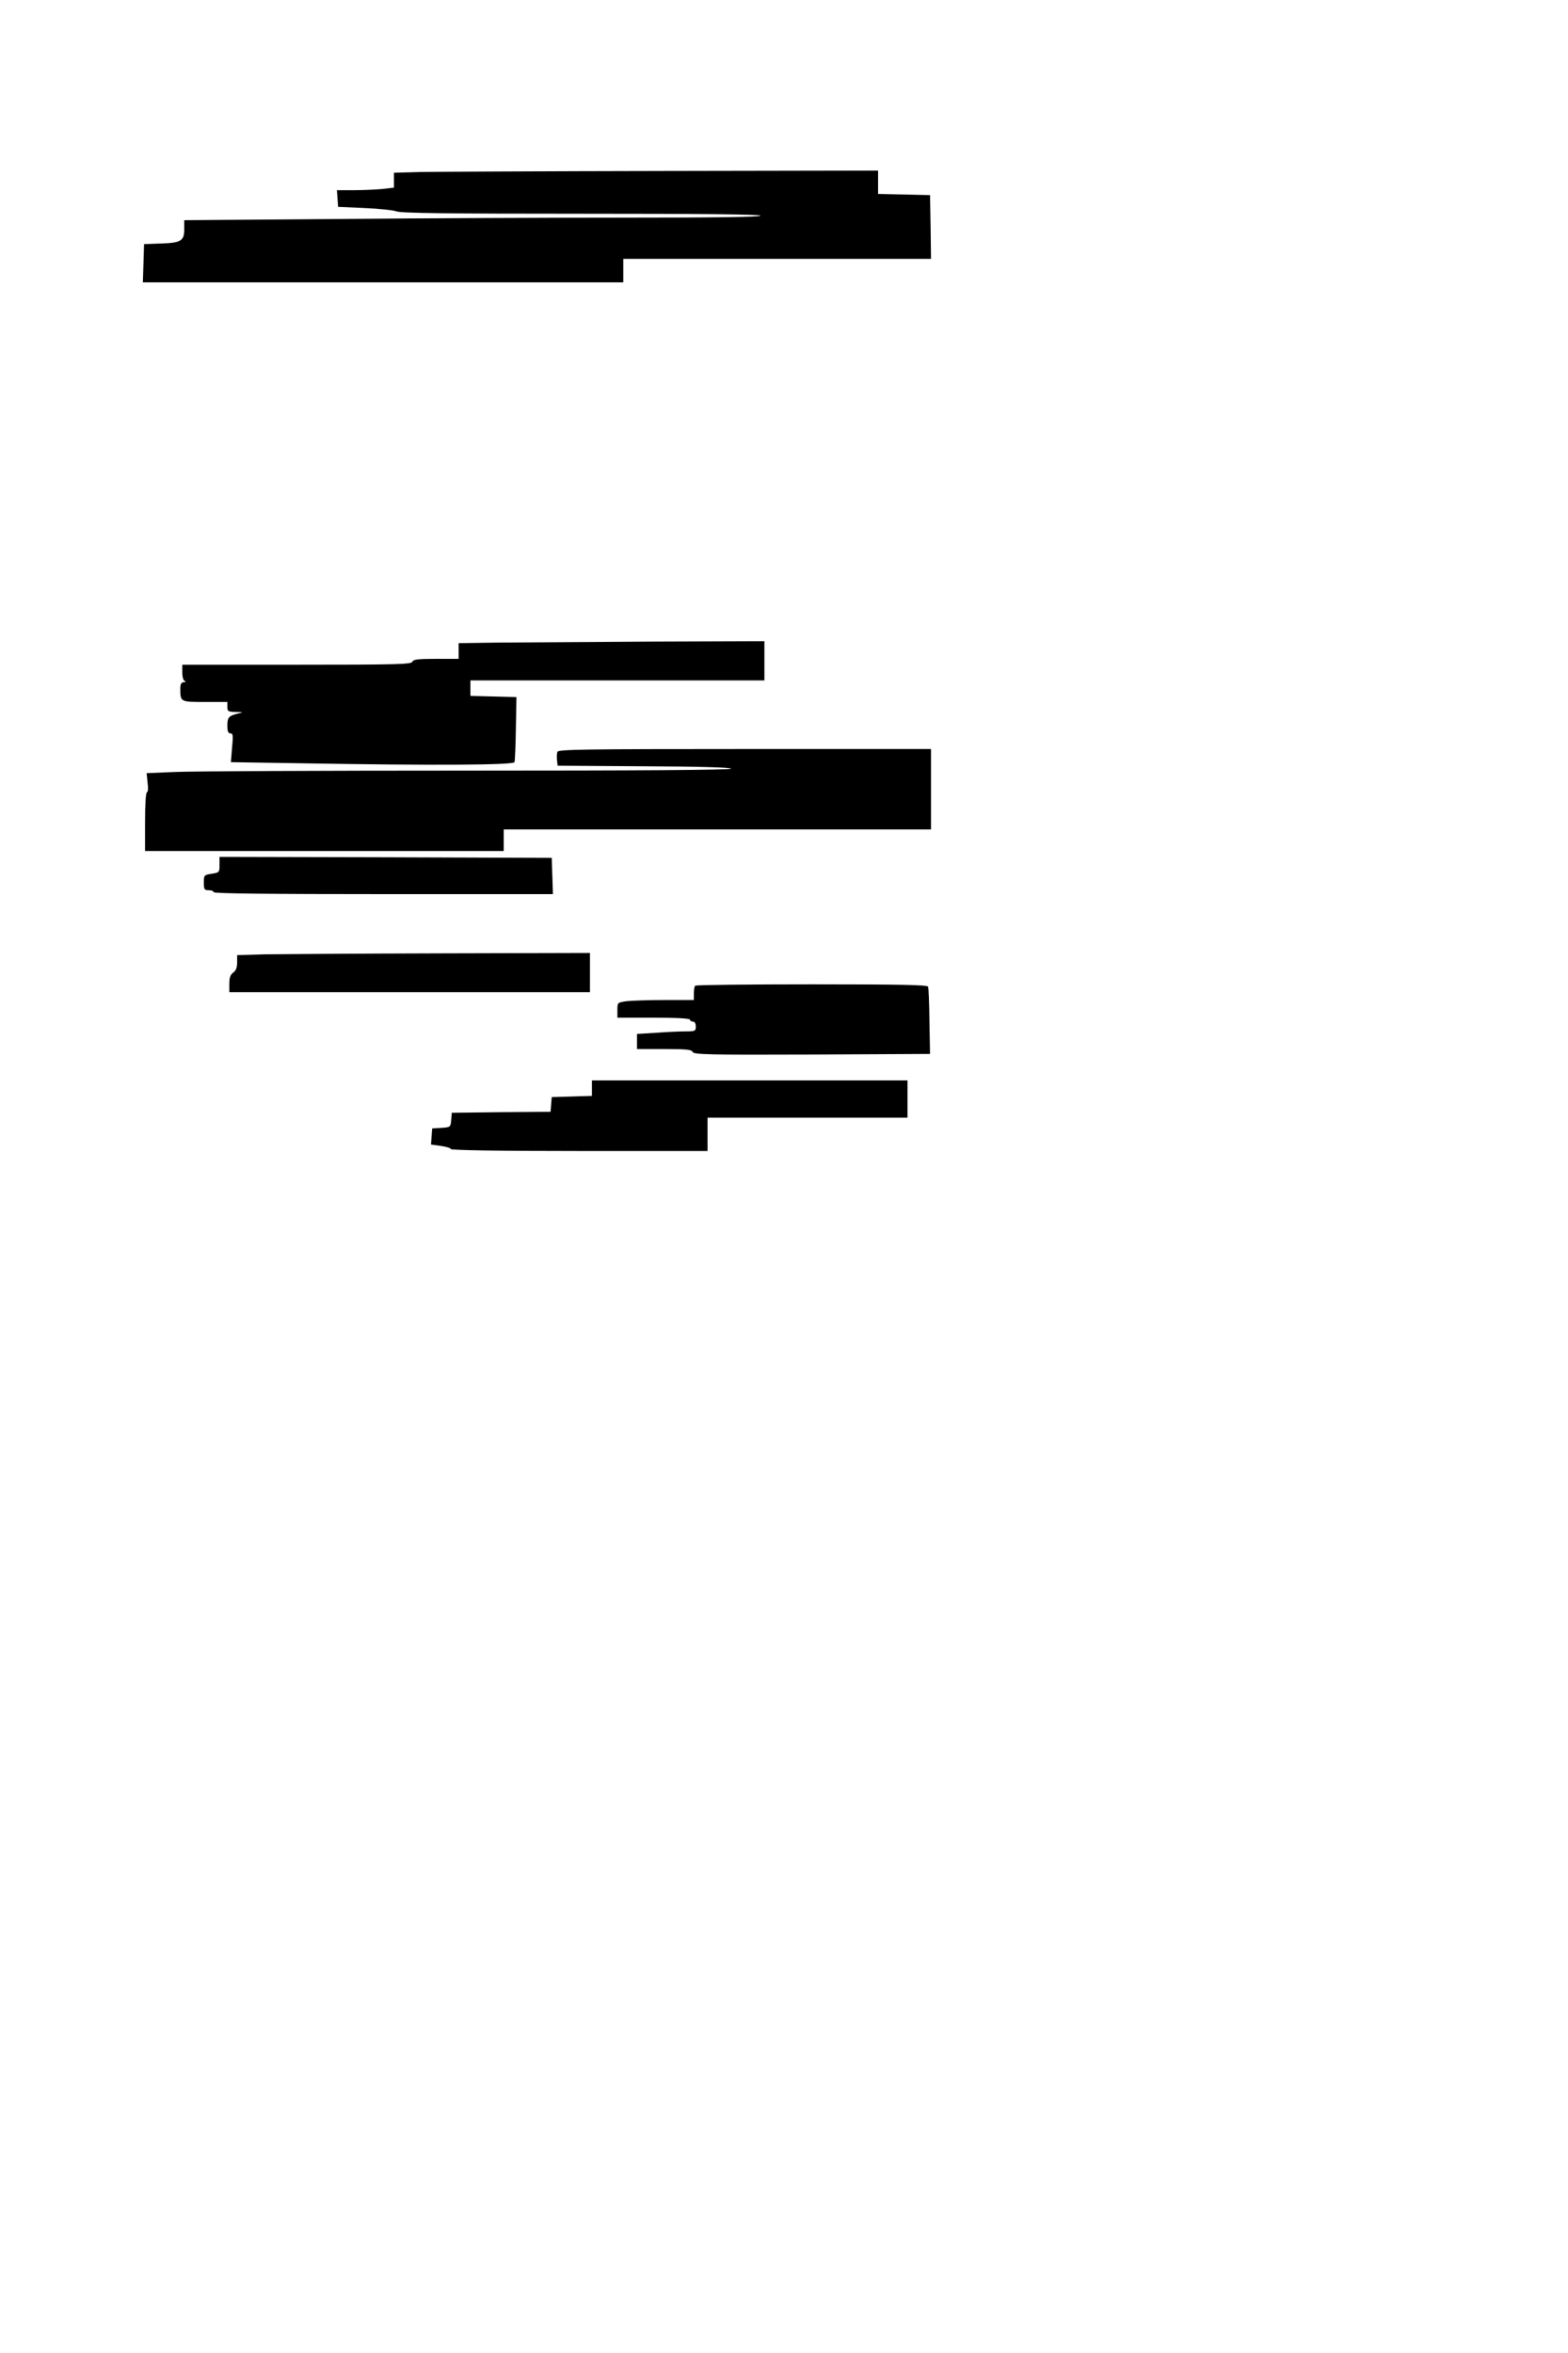 <?xml version="1.0" standalone="no"?>
<!DOCTYPE svg PUBLIC "-//W3C//DTD SVG 20010904//EN"
 "http://www.w3.org/TR/2001/REC-SVG-20010904/DTD/svg10.dtd">
<svg version="1.0" xmlns="http://www.w3.org/2000/svg"
 width="800pt" height="1200pt" viewBox="0 0 800 1200"
 preserveAspectRatio="xMidYMid meet">
<g transform="translate(0,1200) scale(0.1,-0.1)"
fill="#000000" stroke="none">
<path d="M2153 11123 l-143 -4 0 -38 0 -38 -61 -7 c-34 -3 -100 -6 -146 -6
l-84 0 3 -42 3 -43 135 -6 c74 -3 148 -11 163 -17 21 -9 267 -12 943 -12 603
0 914 -3 914 -10 0 -7 -239 -10 -697 -10 -384 0 -1046 -3 -1470 -7 l-773 -6 0
-47 c0 -59 -17 -69 -125 -72 l-80 -3 -3 -97 -3 -98 1226 0 1225 0 0 60 0 60
785 0 785 0 -2 163 -3 162 -132 3 -133 3 0 59 0 60 -1092 -2 c-601 -1 -1157
-4 -1235 -5z"/>
<path d="M2548 8723 l-208 -3 0 -40 0 -40 -115 0 c-94 0 -117 -3 -121 -15 -5
-13 -80 -15 -590 -15 l-584 0 0 -39 c0 -22 5 -42 13 -44 7 -3 5 -6 -5 -6 -14
-1 -18 -10 -18 -35 0 -66 1 -66 126 -66 l114 0 0 -25 c0 -23 4 -25 43 -26 40
-1 40 -1 11 -8 -47 -12 -54 -19 -54 -62 0 -28 4 -39 15 -39 14 0 15 -11 9 -73
l-6 -74 383 -6 c637 -11 1059 -9 1064 6 2 6 6 84 7 172 l3 160 -117 3 -118 3
0 39 0 40 750 0 750 0 0 100 0 100 -572 -2 c-315 -2 -666 -4 -780 -5z"/>
<path d="M2844 8166 c-3 -8 -4 -27 -2 -43 l3 -28 443 -3 c283 -1 442 -6 442
-12 0 -7 -465 -10 -1347 -10 -742 0 -1413 -3 -1492 -7 l-143 -6 5 -49 c4 -28
2 -48 -3 -48 -6 0 -10 -62 -10 -150 l0 -150 915 0 915 0 0 55 0 55 1090 0
1090 0 0 205 0 205 -950 0 c-811 0 -951 -2 -956 -14z"/>
<path d="M1120 7590 c0 -39 -1 -40 -40 -46 -39 -6 -40 -8 -40 -45 0 -35 3 -39
25 -39 14 0 25 -4 25 -10 0 -7 295 -10 865 -10 l866 0 -3 93 -3 92 -847 3
-848 2 0 -40z"/>
<path d="M1348 7133 l-138 -4 0 -37 c0 -26 -6 -42 -20 -52 -15 -11 -20 -26
-20 -57 l0 -43 920 0 920 0 0 100 0 100 -762 -2 c-420 -1 -825 -4 -900 -5z"/>
<path d="M3547 6973 c-4 -3 -7 -21 -7 -40 l0 -33 -149 0 c-81 0 -169 -3 -195
-6 -46 -7 -46 -7 -46 -45 l0 -39 185 0 c117 0 185 -4 185 -10 0 -5 7 -10 15
-10 9 0 15 -9 15 -25 0 -23 -3 -25 -52 -25 -29 0 -97 -3 -150 -7 l-98 -6 0
-39 0 -38 139 0 c115 0 140 -3 145 -15 5 -13 79 -15 608 -13 l603 3 -3 165
c-1 91 -4 171 -7 178 -3 9 -131 12 -593 12 -324 0 -592 -3 -595 -7z"/>
<path d="M3020 6450 l0 -39 -102 -3 -103 -3 -3 -37 -3 -38 -252 -2 -252 -3 -3
-37 c-3 -36 -4 -37 -50 -40 l-47 -3 -3 -41 -3 -41 50 -7 c28 -4 51 -11 51 -16
0 -6 241 -10 655 -10 l655 0 0 85 0 85 510 0 510 0 0 95 0 95 -805 0 -805 0 0
-40z"/>
</g>
</svg>
